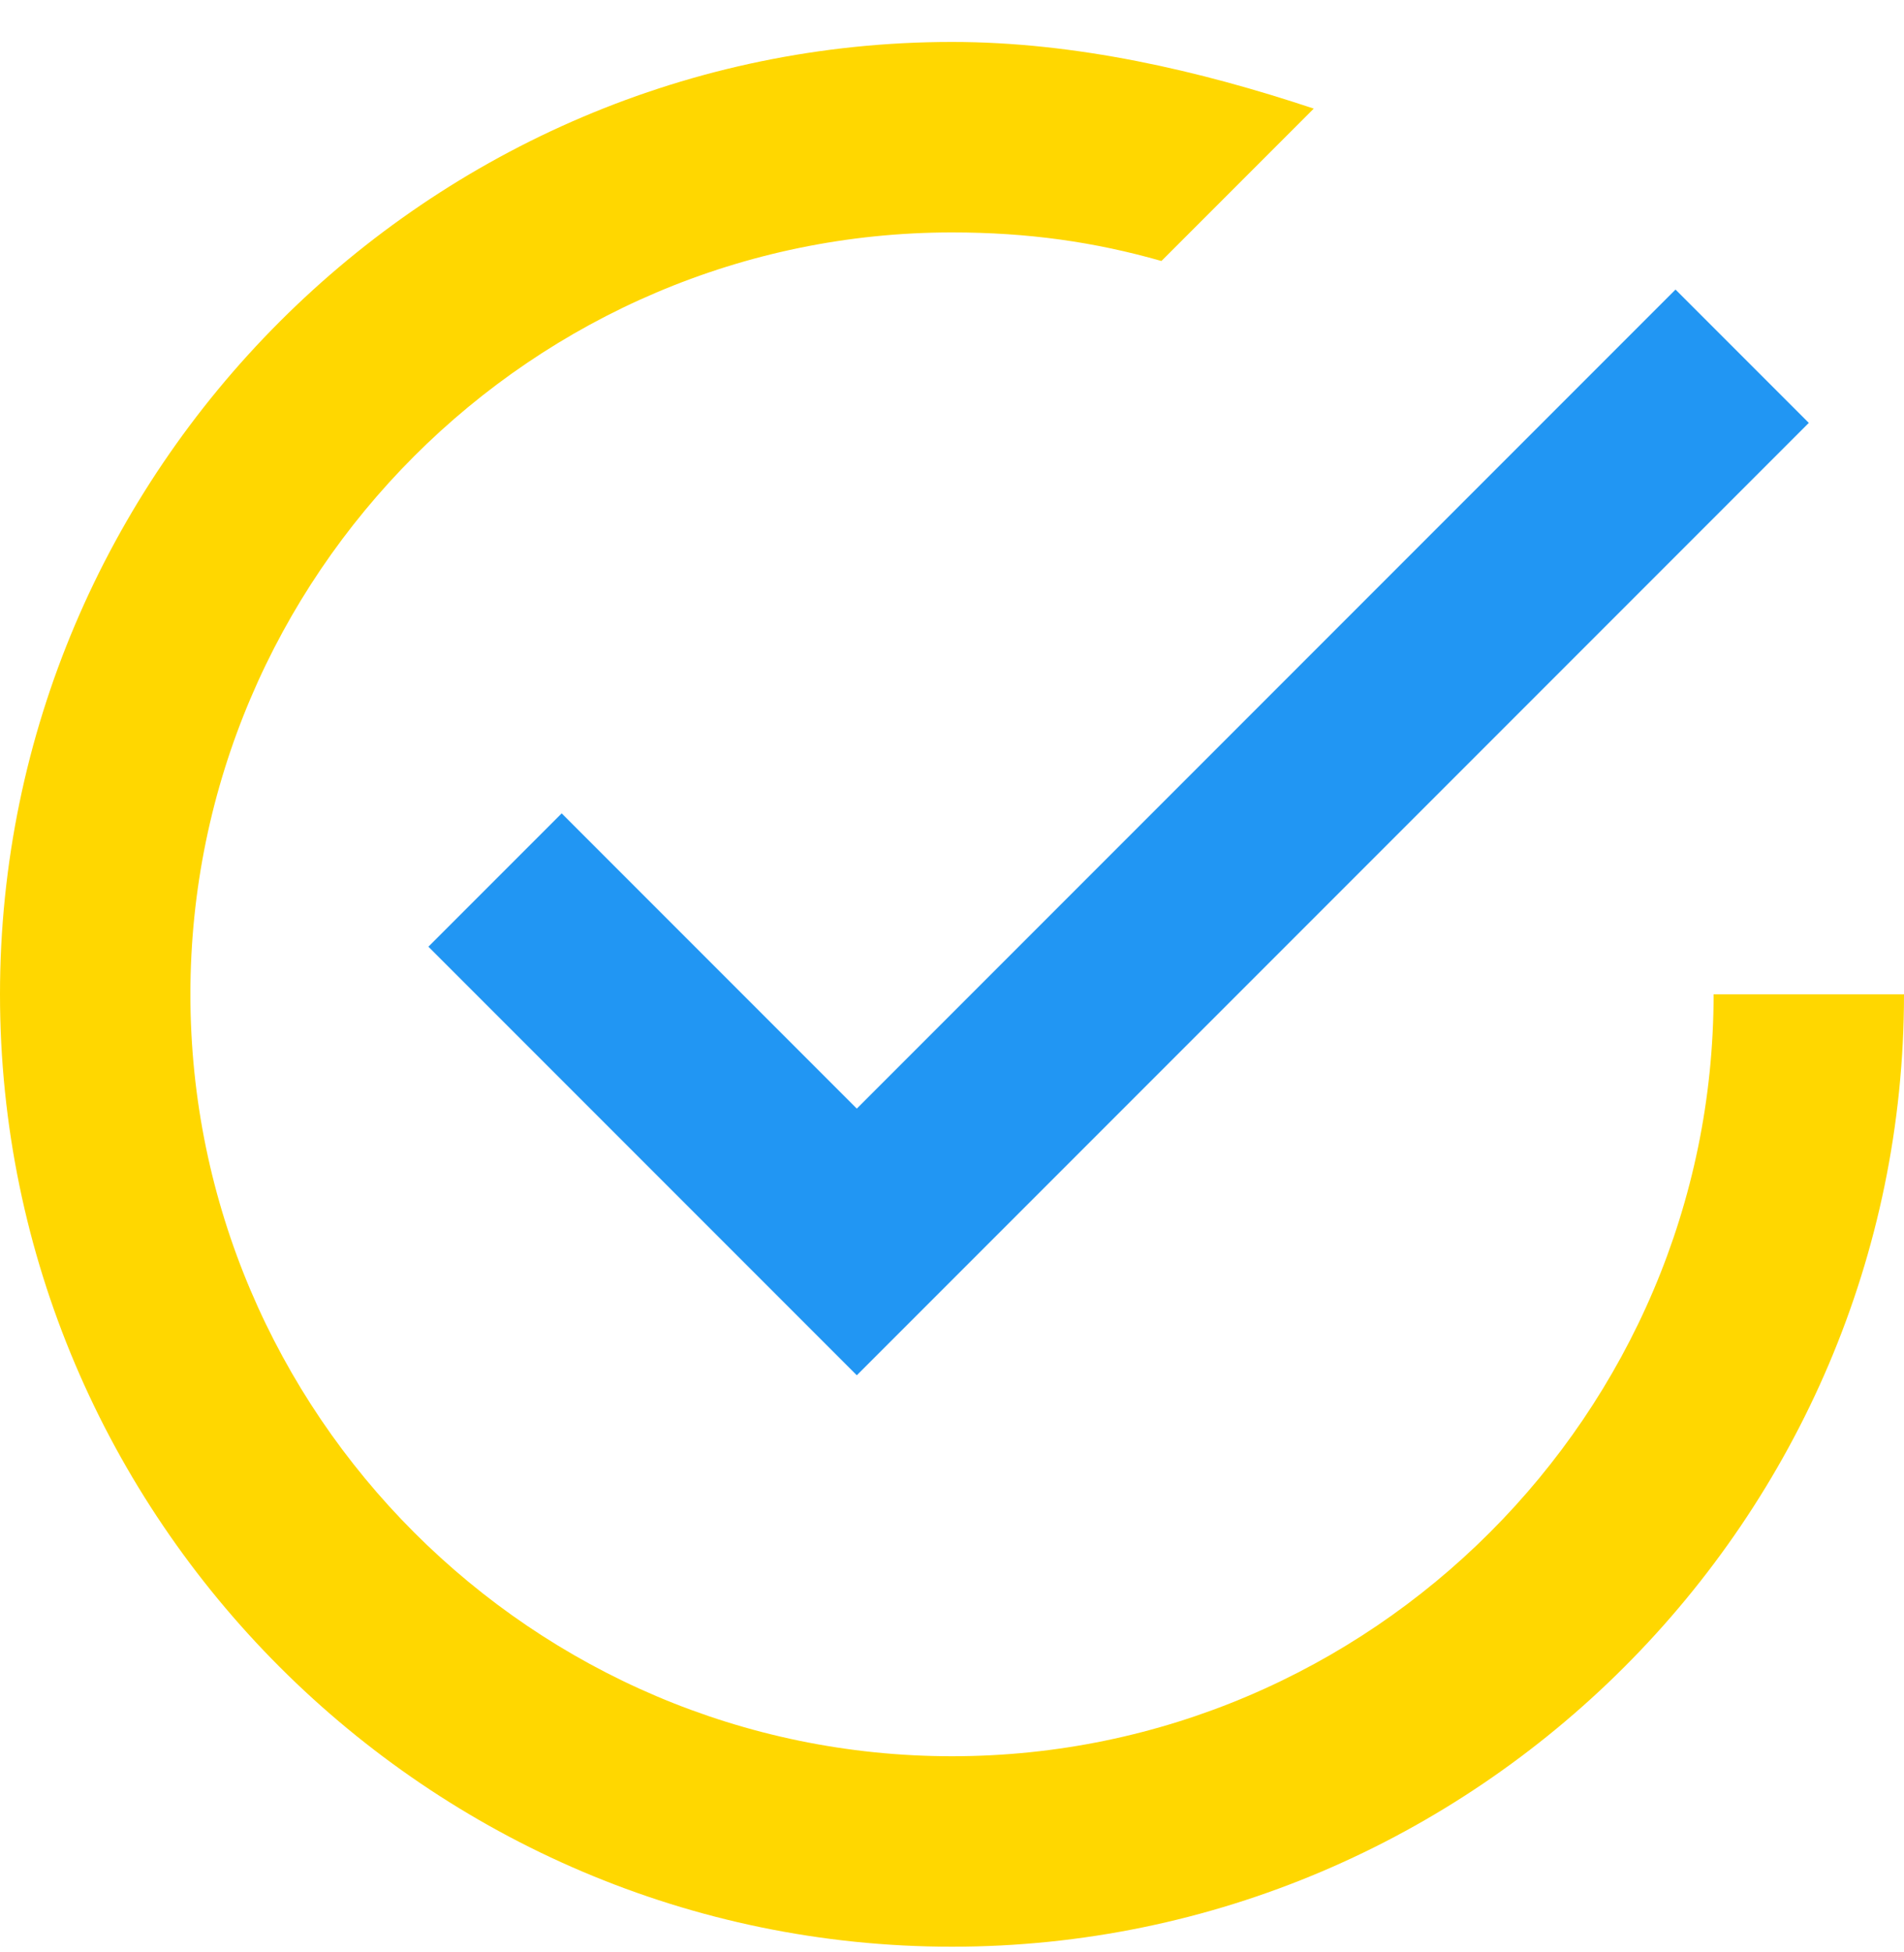 <svg width="40" height="41" viewBox="0 0 40 41" fill="none" xmlns="http://www.w3.org/2000/svg">
<path fill-rule="evenodd" clip-rule="evenodd" d="M11.8 17.081L9 19.881L18 28.881L38 8.881L35.2 6.081L18 23.281L11.8 17.081Z" fill="#2196F3"/>
<path fill-rule="evenodd" clip-rule="evenodd" d="M36 20.881C36 29.681 28.8 36.881 20 36.881C11.2 36.881 4 29.681 4 20.881C4 12.081 11.2 4.881 20 4.881C21.6 4.881 23 5.081 24.4 5.481L27.6 2.281C25.2 1.481 22.6 0.881 20 0.881C9 0.881 0 9.881 0 20.881C0 31.881 9 40.881 20 40.881C31 40.881 40 31.881 40 20.881H36Z" fill="#FFD700"/>
</svg>
